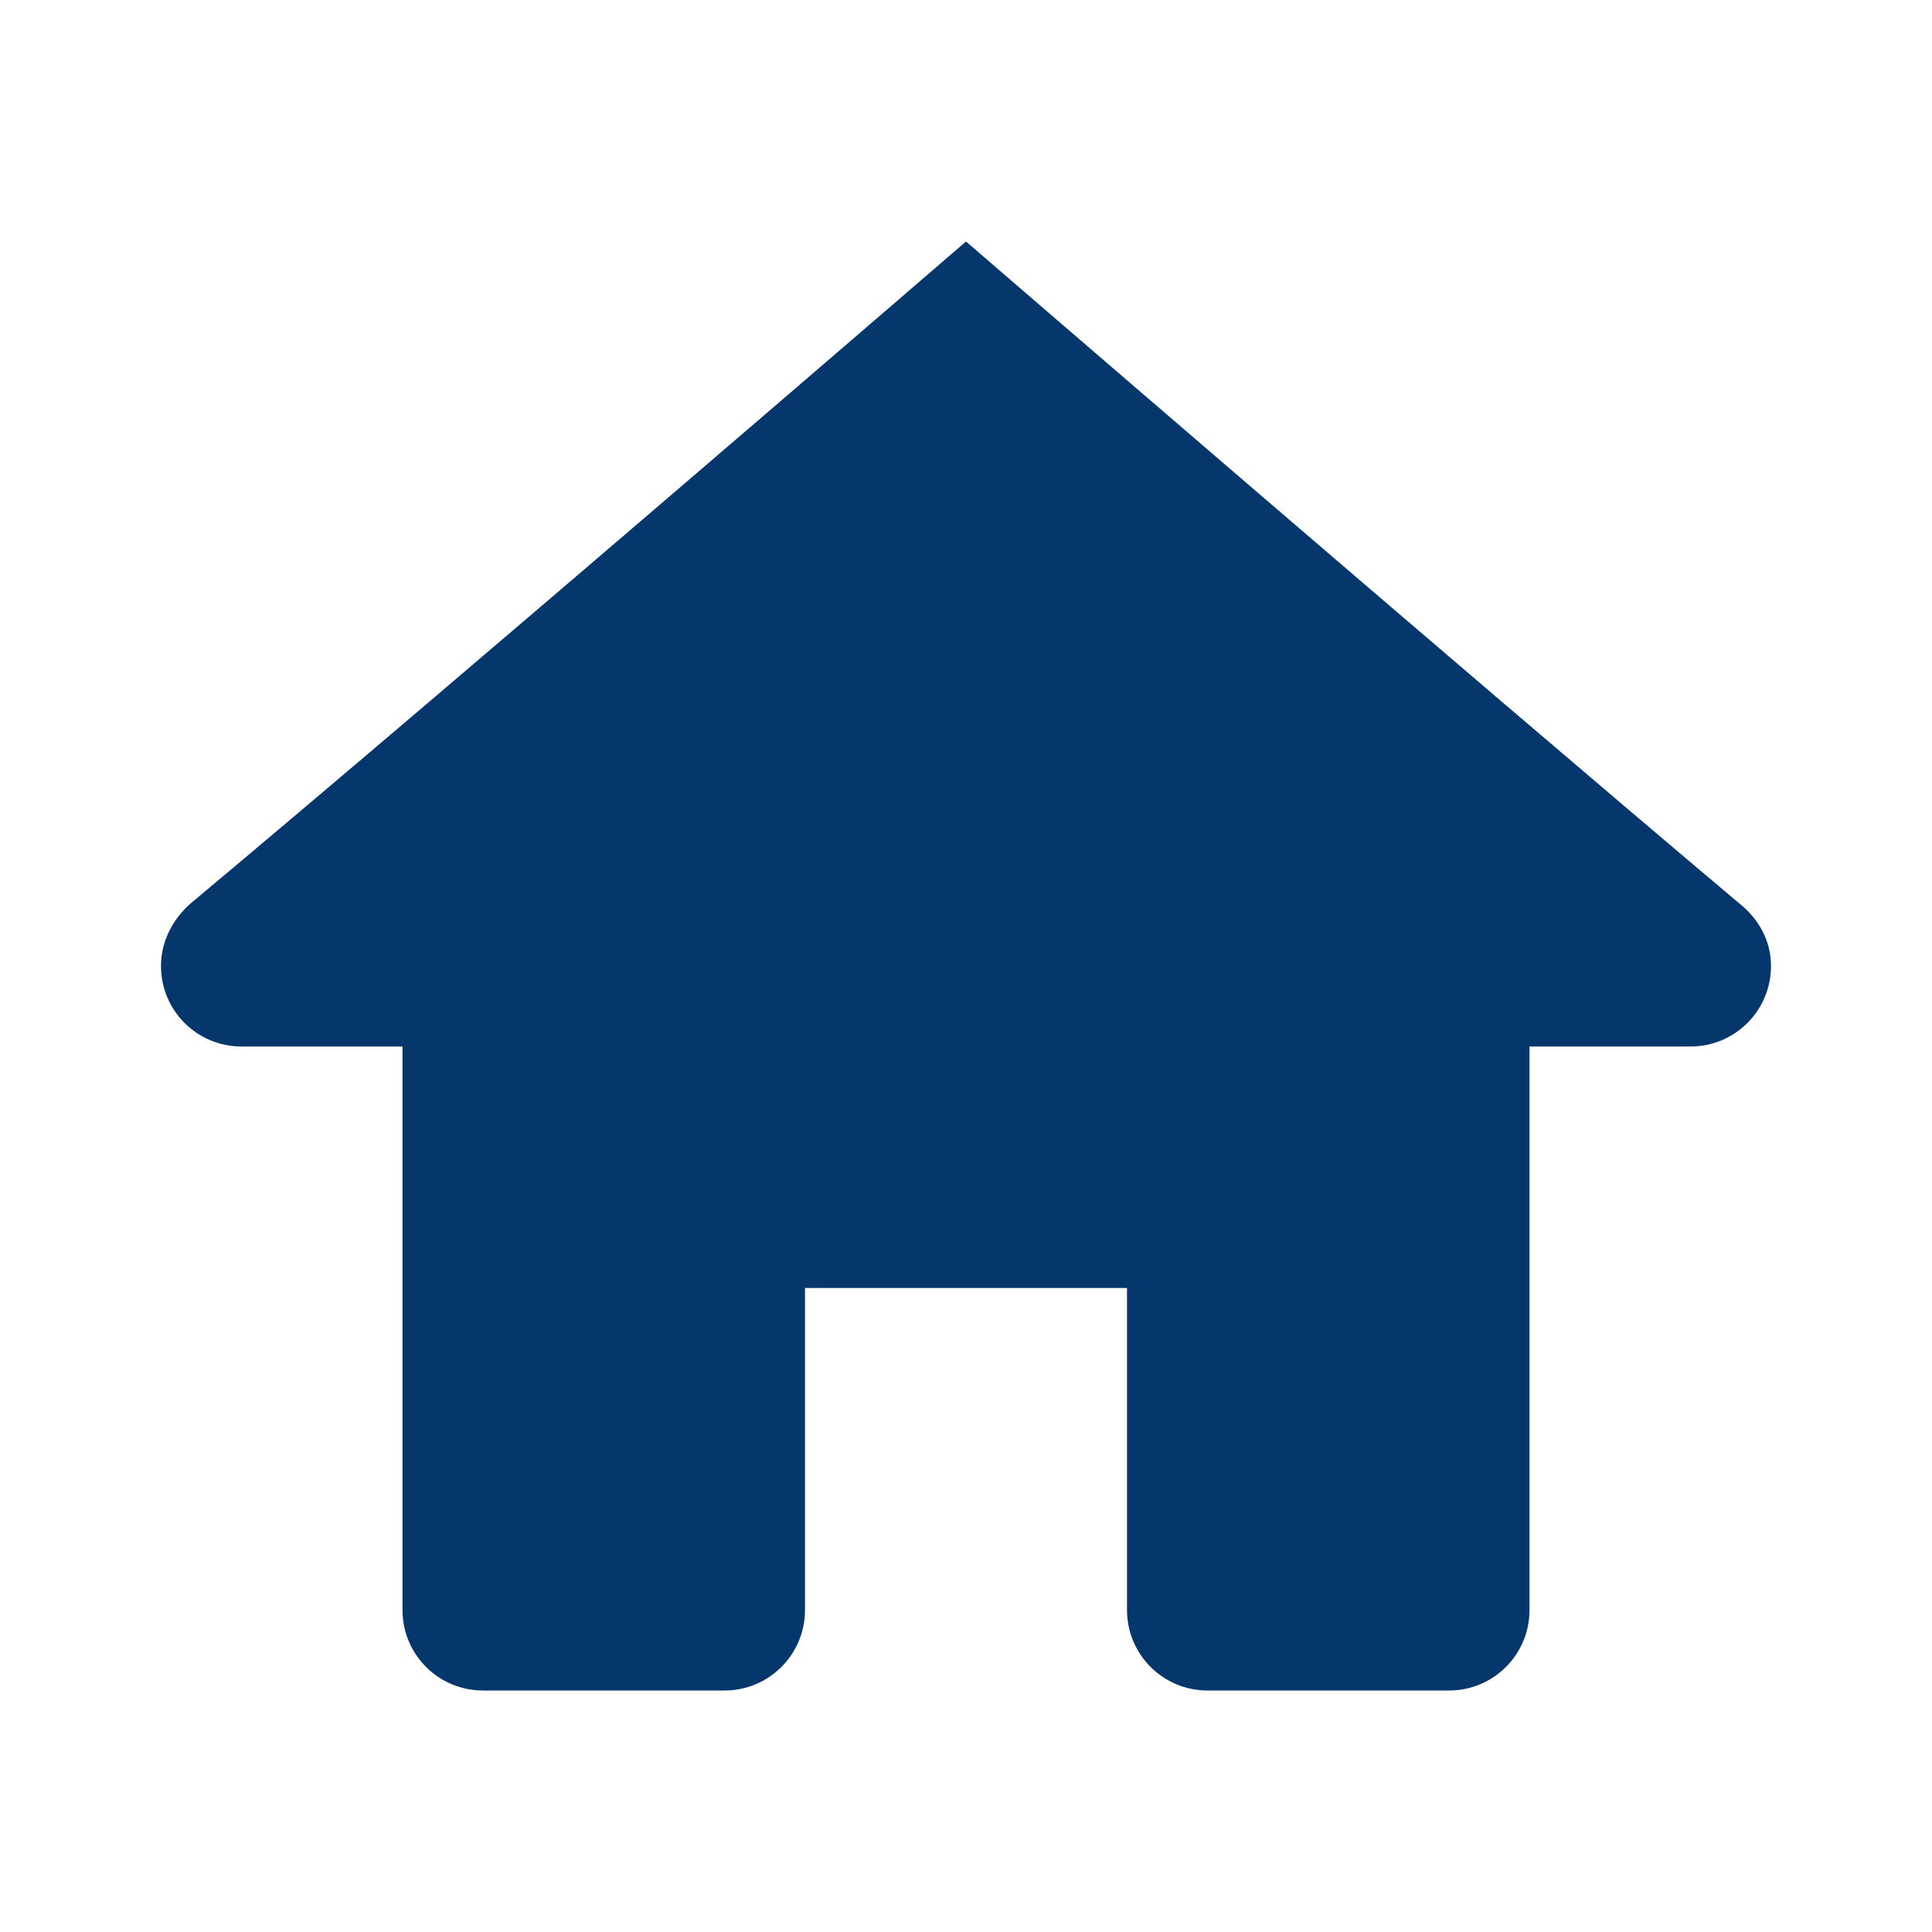 <svg width="18" height="18" viewBox="0 0 18 18" fill="none" xmlns="http://www.w3.org/2000/svg">
<path d="M9 2.25C9 2.25 4.361 6.255 1.768 8.424C1.615 8.562 1.5 8.763 1.5 9C1.5 9.415 1.835 9.75 2.25 9.75H3.75V15C3.75 15.415 4.085 15.75 4.5 15.75H6.75C7.165 15.75 7.5 15.414 7.5 15V12H10.5V15C10.5 15.414 10.835 15.75 11.25 15.75H13.5C13.915 15.75 14.25 15.415 14.25 15V9.75H15.75C16.165 9.75 16.5 9.415 16.5 9C16.5 8.763 16.384 8.562 16.213 8.424C13.638 6.255 9 2.25 9 2.25Z" fill="#05366C"/>
</svg>
